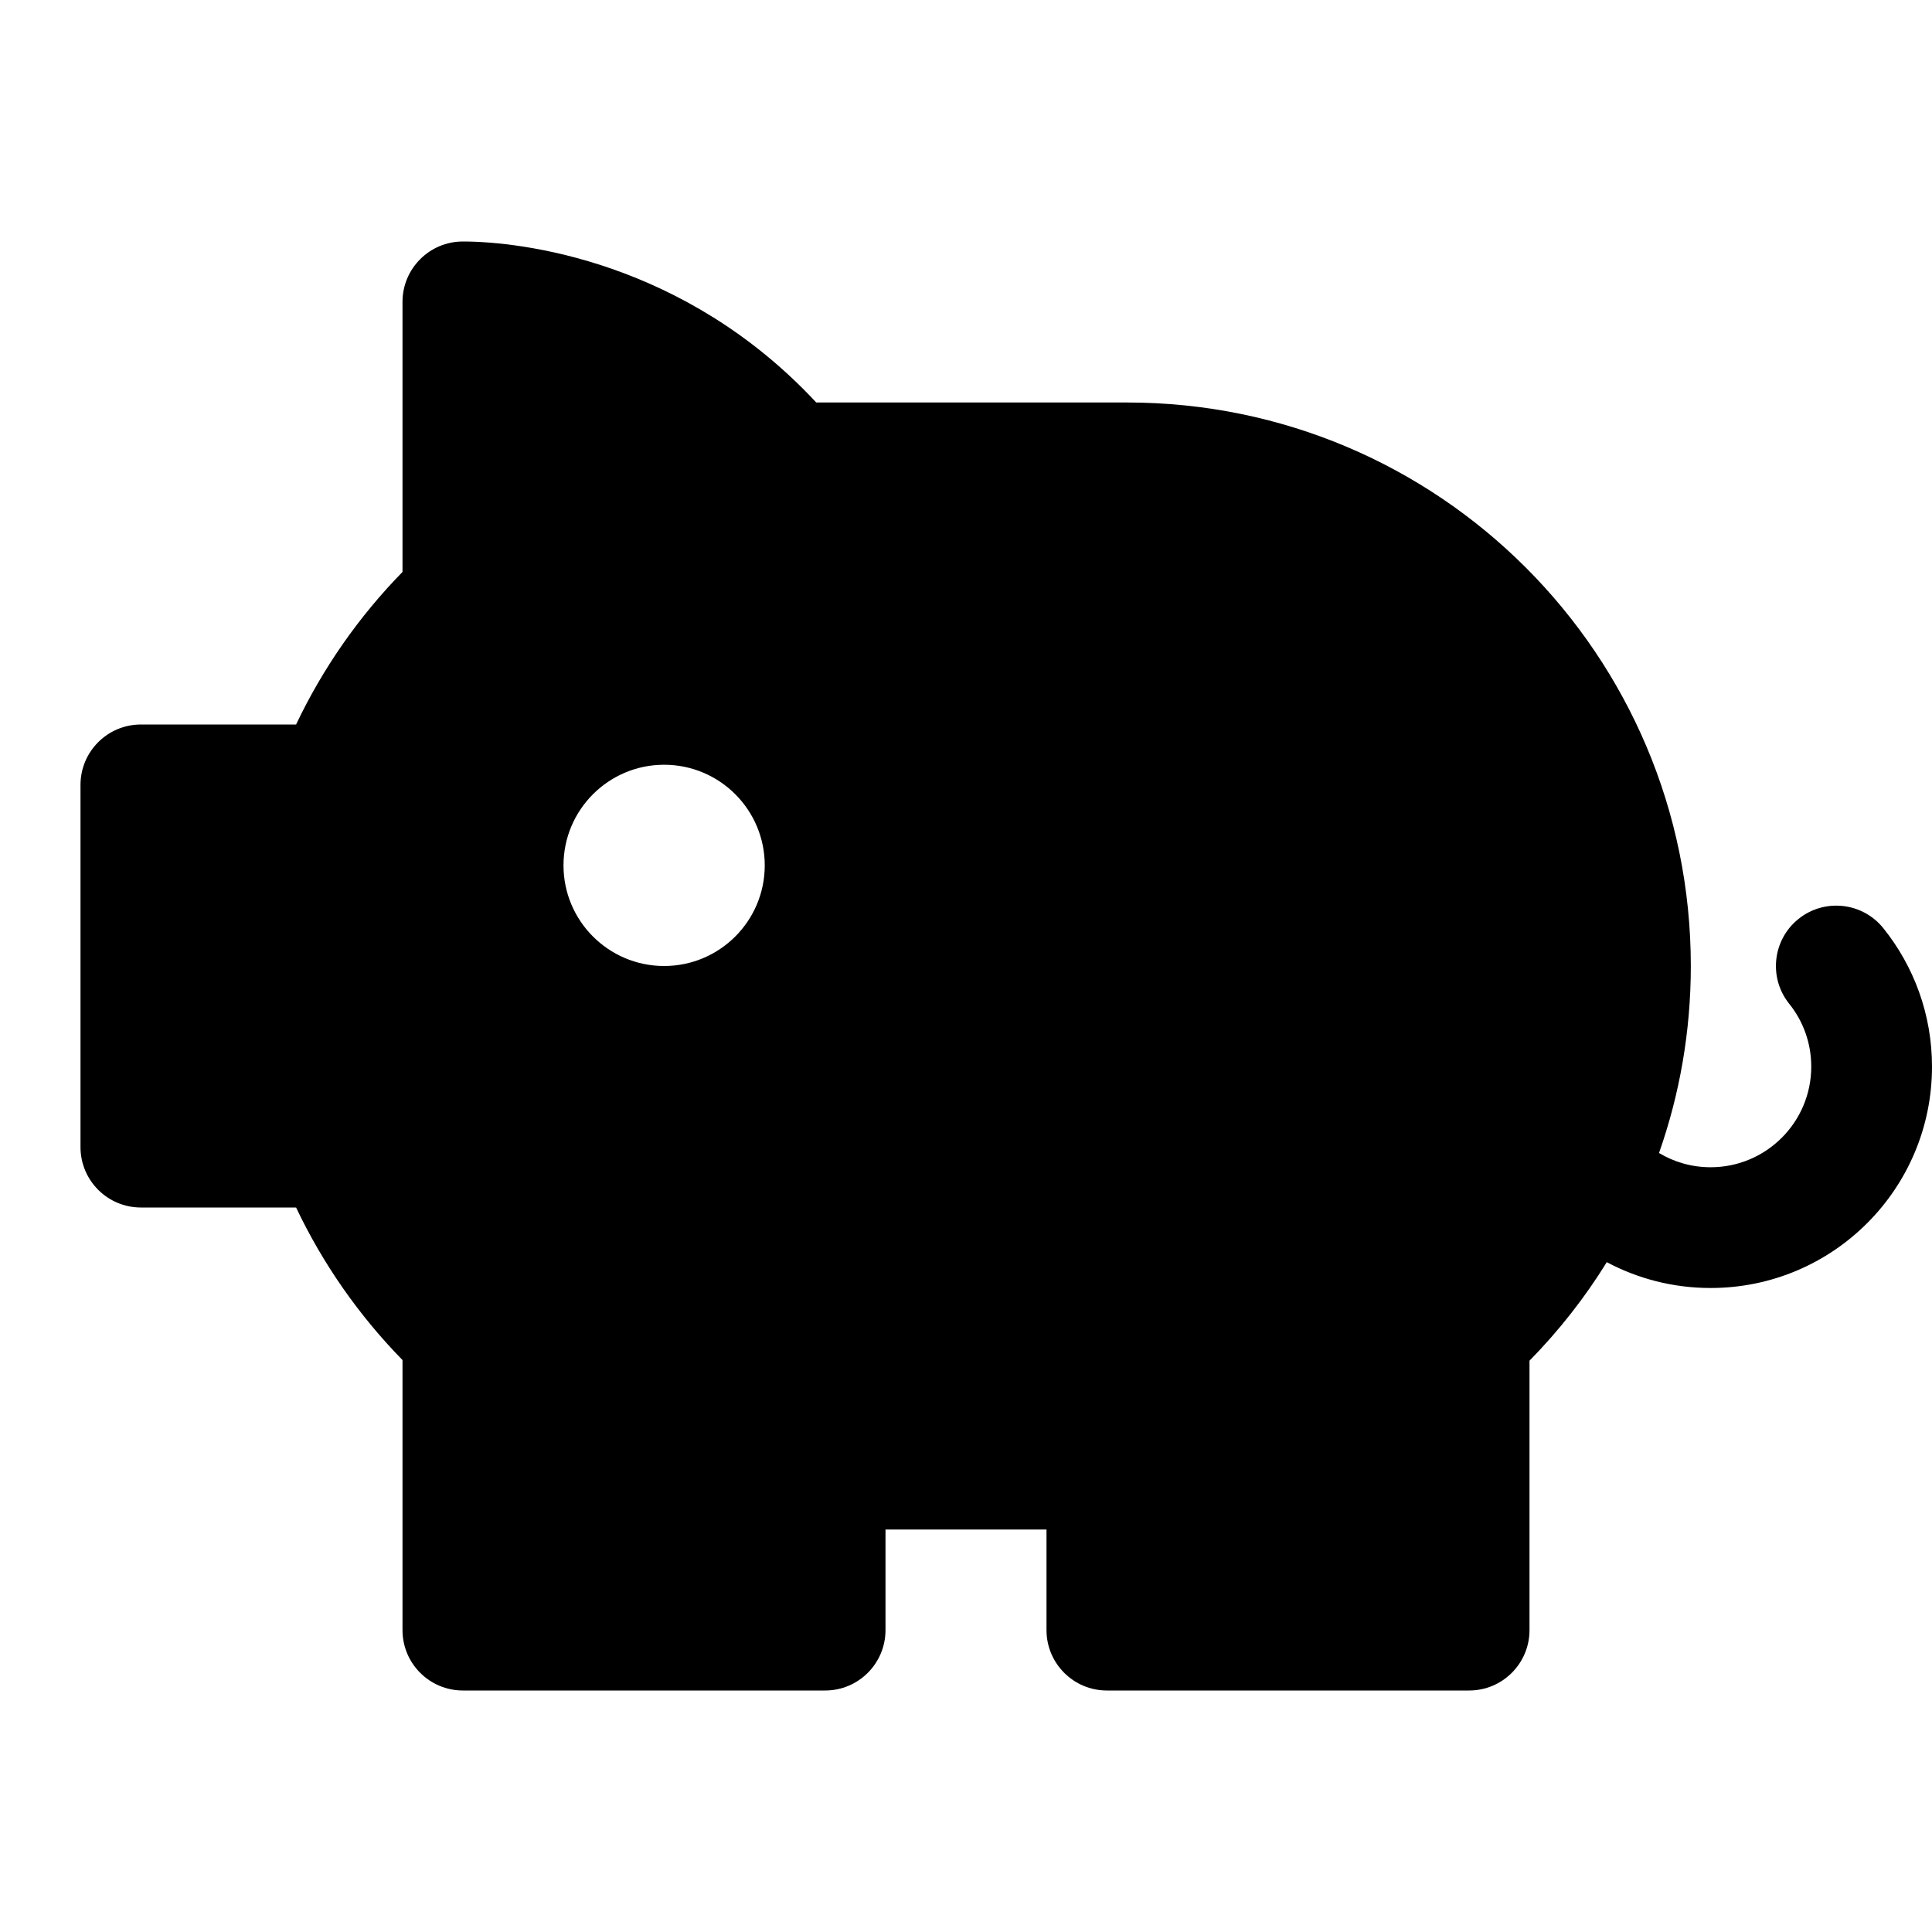 <svg width="24" height="24" viewBox="0 0 24 24" fill="none" xmlns="http://www.w3.org/2000/svg">
<path fill-rule="evenodd" clip-rule="evenodd" d="M5 3.75C5 3.336 5.336 3 5.75 3C6.477 3 8.502 3.241 10.14 5H14.004C17.87 5 21.004 8.134 21.004 12C21.004 12.813 20.865 13.596 20.609 14.323C20.797 14.436 21.016 14.5 21.25 14.5C21.94 14.5 22.5 13.94 22.5 13.25C22.5 12.954 22.398 12.683 22.226 12.469C21.967 12.146 22.019 11.674 22.342 11.415C22.665 11.156 23.137 11.208 23.396 11.531C23.774 12.002 24 12.6 24 13.25C24 14.769 22.769 16 21.25 16C20.784 16 20.345 15.884 19.96 15.679C19.686 16.123 19.363 16.533 19 16.903V20.25C19 20.664 18.664 21 18.25 21H13.75C13.336 21 13 20.664 13 20.25V19H11V20.25C11 20.664 10.664 21 10.25 21H5.75C5.336 21 5 20.664 5 20.25V16.895C4.461 16.344 4.013 15.705 3.678 15H1.75C1.336 15 1 14.664 1 14.25V9.75C1 9.336 1.336 9 1.75 9H3.678C4.013 8.295 4.461 7.656 5 7.105V3.75ZM8.25 12C8.94 12 9.5 11.44 9.5 10.75C9.5 10.06 8.94 9.5 8.25 9.5C7.56 9.5 7 10.06 7 10.75C7 11.44 7.56 12 8.25 12Z" fill="currentColor"/>
</svg>
